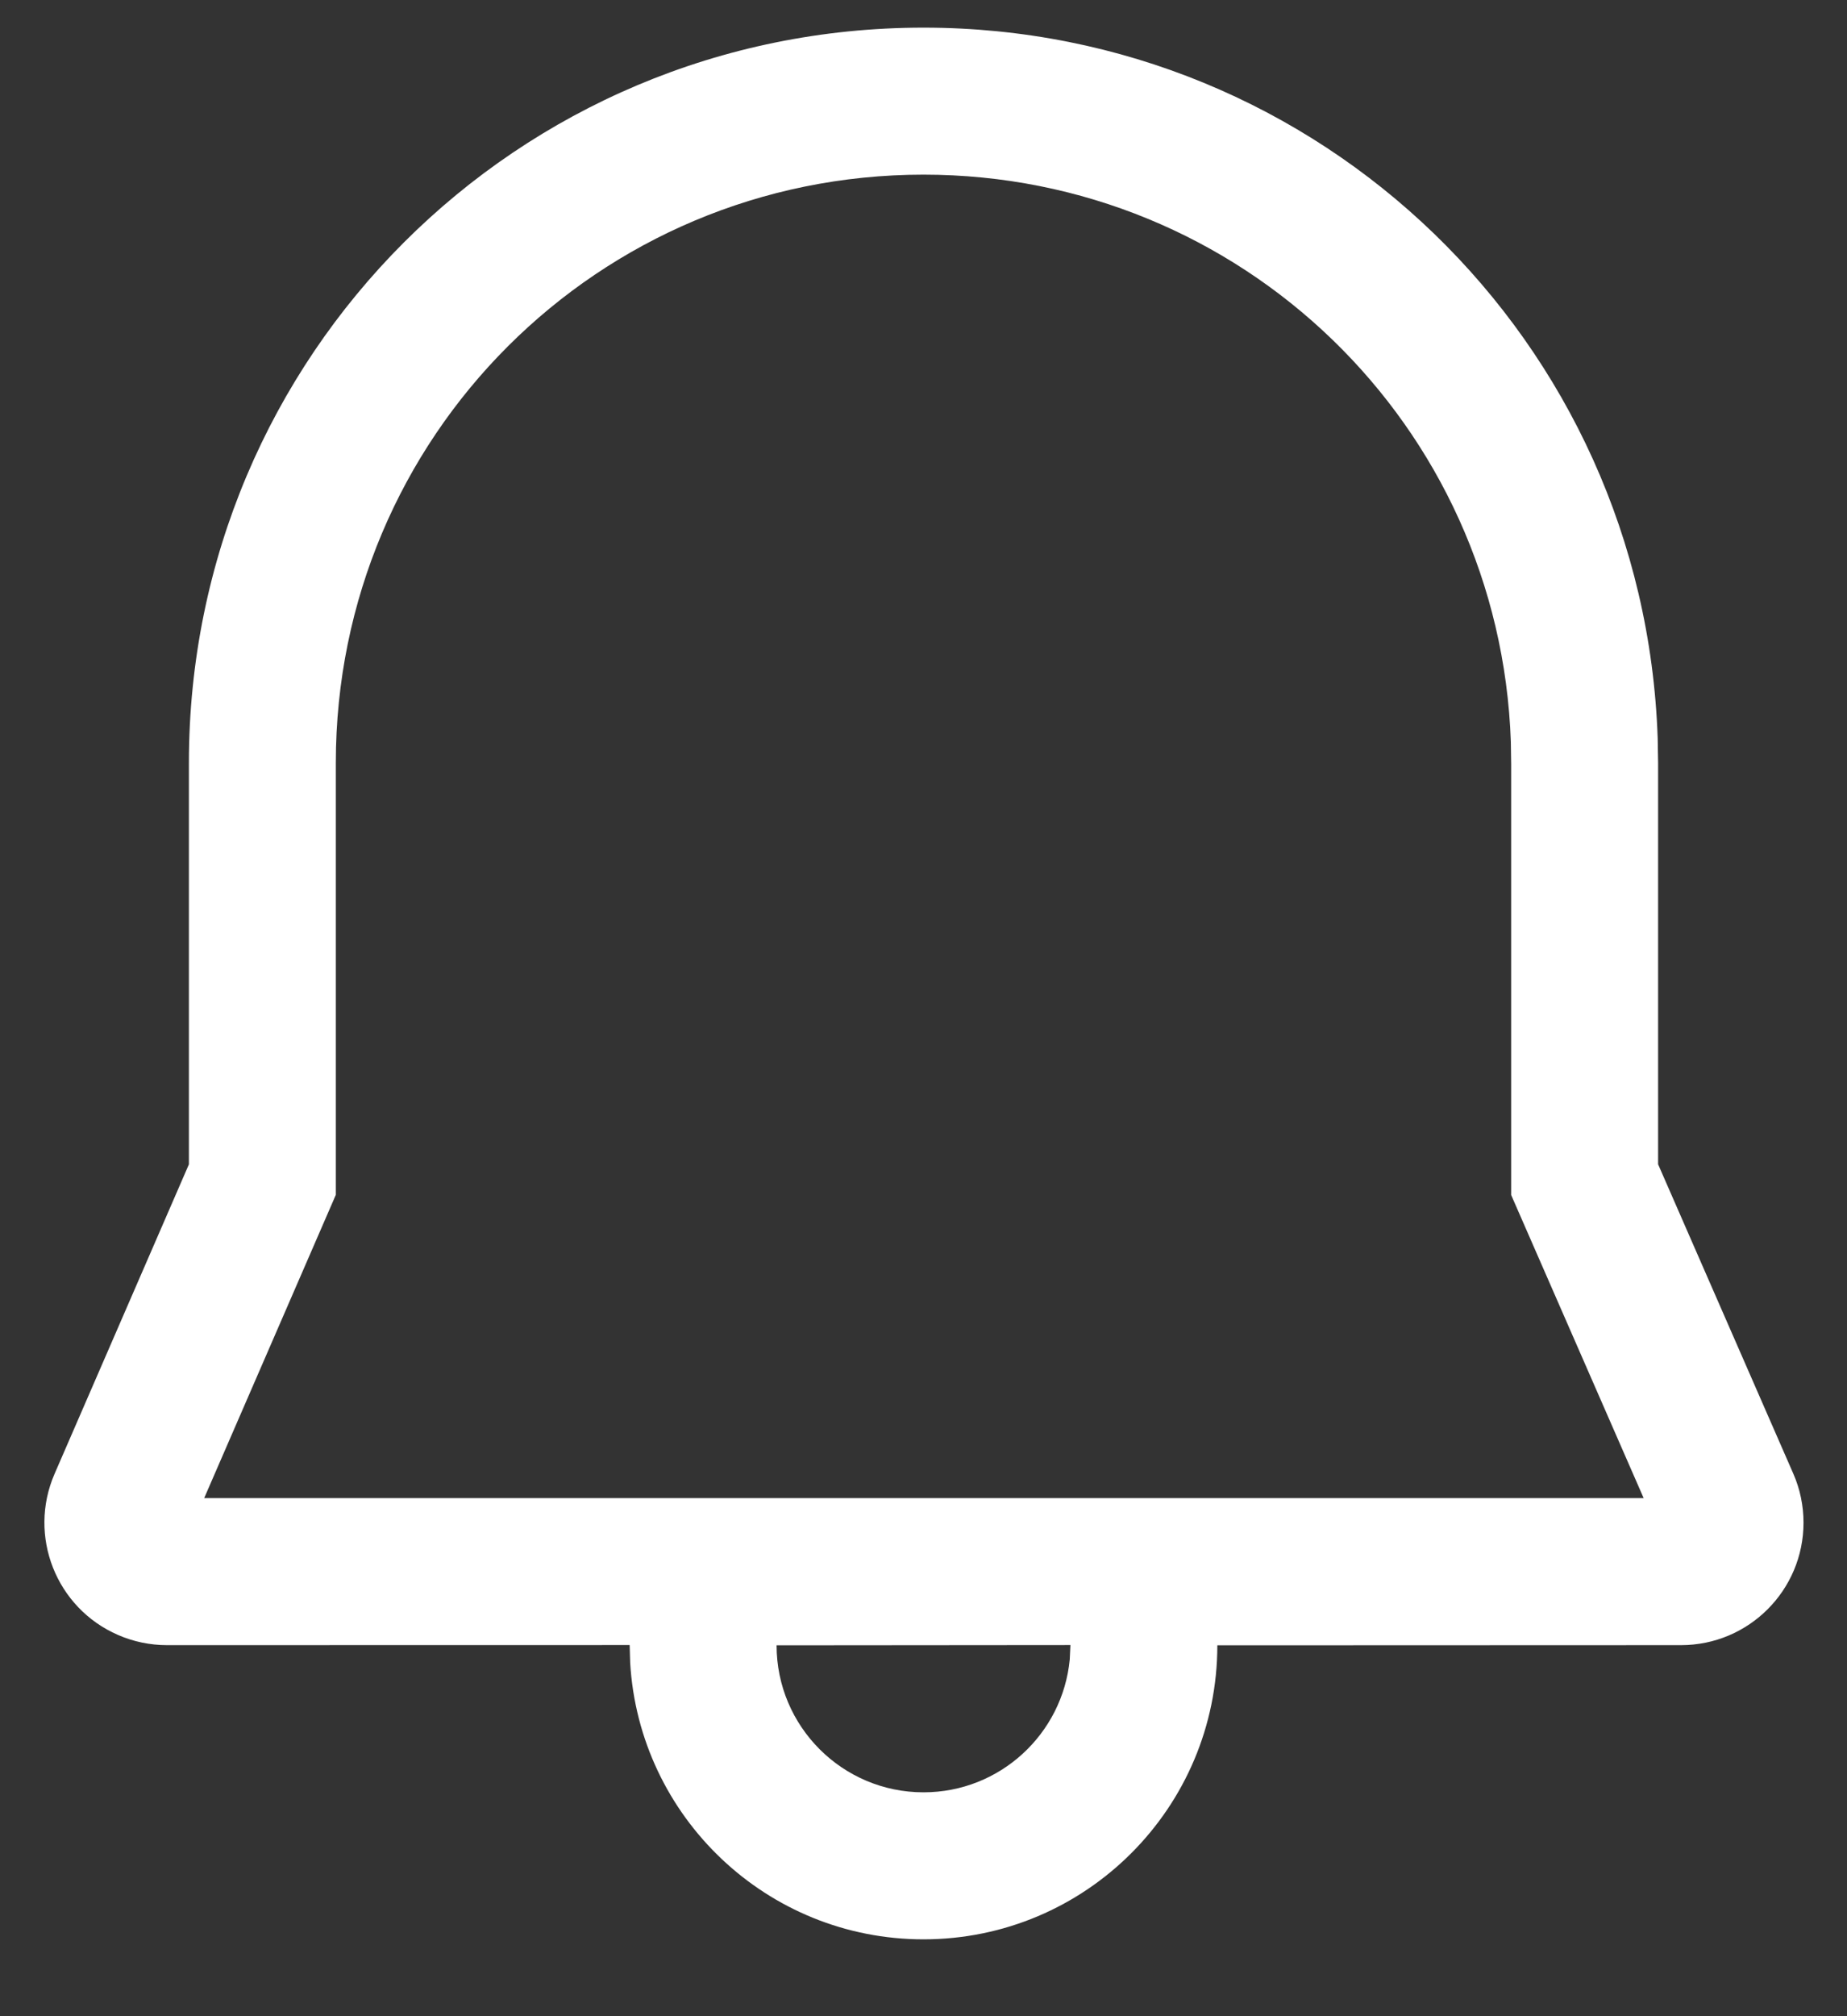 <svg width="22" height="24" viewBox="0 0 22 24" fill="none" xmlns="http://www.w3.org/2000/svg">
<rect x="0" y="0" width="22" height="24" fill="#333333" stroke="none"/>
<path d="M11 0.329C15.725 0.329 19.583 4.056 19.745 8.786L19.75 9.079V13.859L21.36 17.541C21.441 17.725 21.482 17.924 21.482 18.125C21.482 18.93 20.829 19.583 20.024 19.583L14.5 19.585C14.5 21.518 12.933 23.085 11 23.085C9.136 23.085 7.613 21.628 7.506 19.791L7.5 19.582L1.987 19.583C1.788 19.583 1.59 19.542 1.406 19.462C0.668 19.142 0.329 18.283 0.65 17.544L2.25 13.86V9.079C2.251 4.231 6.161 0.329 11 0.329ZM12.75 19.582L9.25 19.585C9.25 20.551 10.034 21.335 11 21.335C11.91 21.335 12.657 20.641 12.742 19.753L12.75 19.582ZM11 2.079C7.127 2.079 4.001 5.199 4 9.079V14.223L2.432 17.833H19.578L18 14.225L18 9.094L17.996 8.831C17.866 5.059 14.782 2.079 11 2.079Z" fill="white"/>
</svg>
